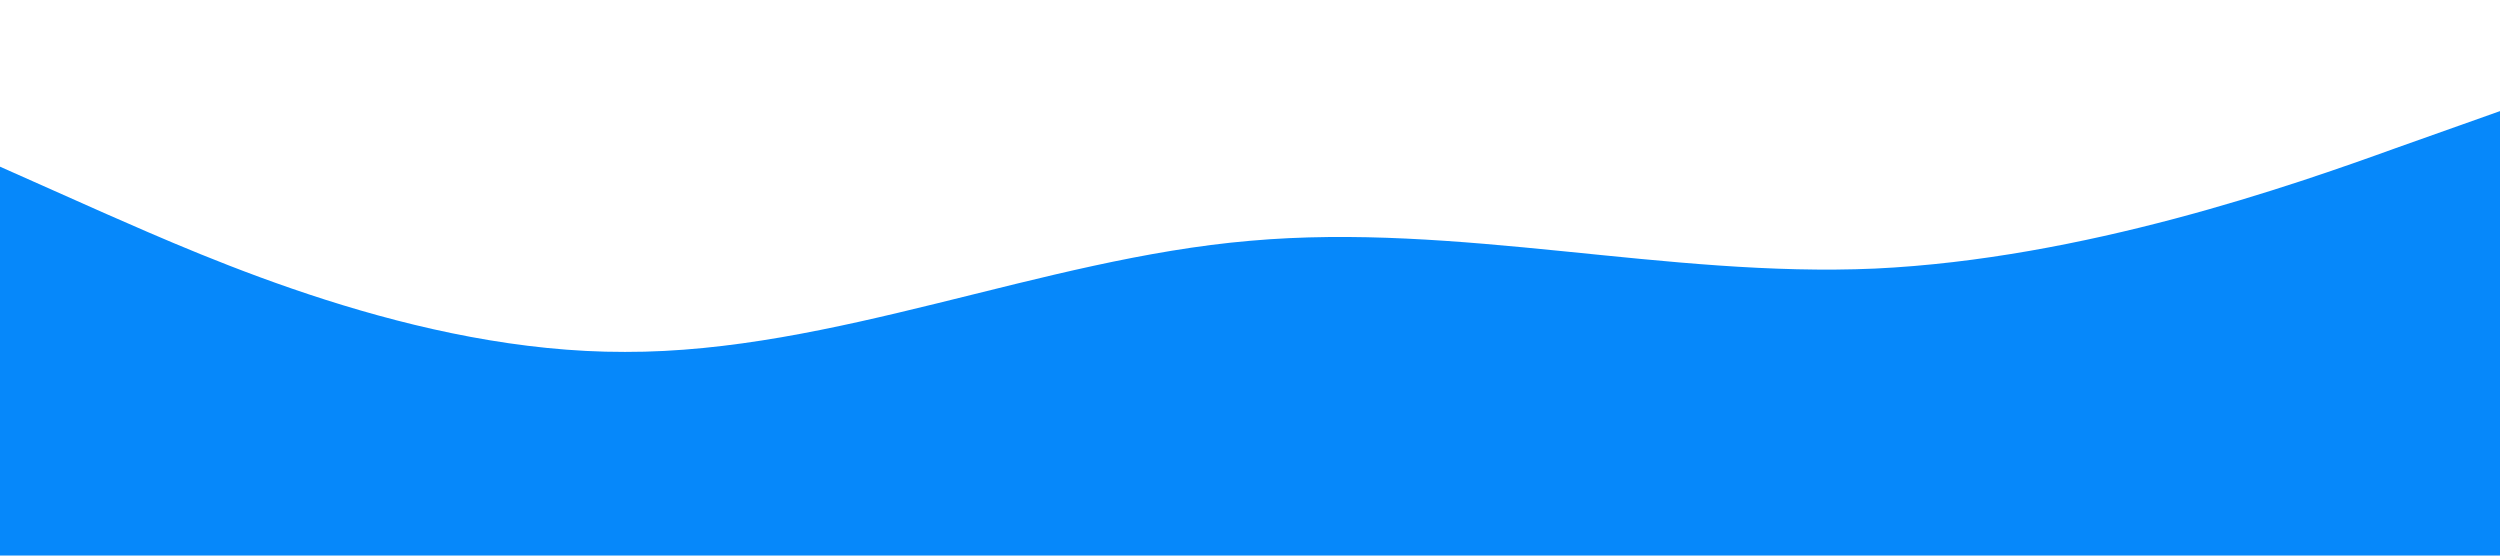 <svg xmlns="http://www.w3.org/2000/svg" viewBox="0 0 1440 320"><path fill="#0688FA" fill-opacity="1" d="M0,96L60,122.7C120,149,240,203,360,202.7C480,203,600,149,720,138.7C840,128,960,160,1080,154.7C1200,149,1320,107,1380,85.3L1440,64L1440,320L1380,320C1320,320,1200,320,1080,320C960,320,840,320,720,320C600,320,480,320,360,320C240,320,120,320,60,320L0,320Z"></path></svg>
